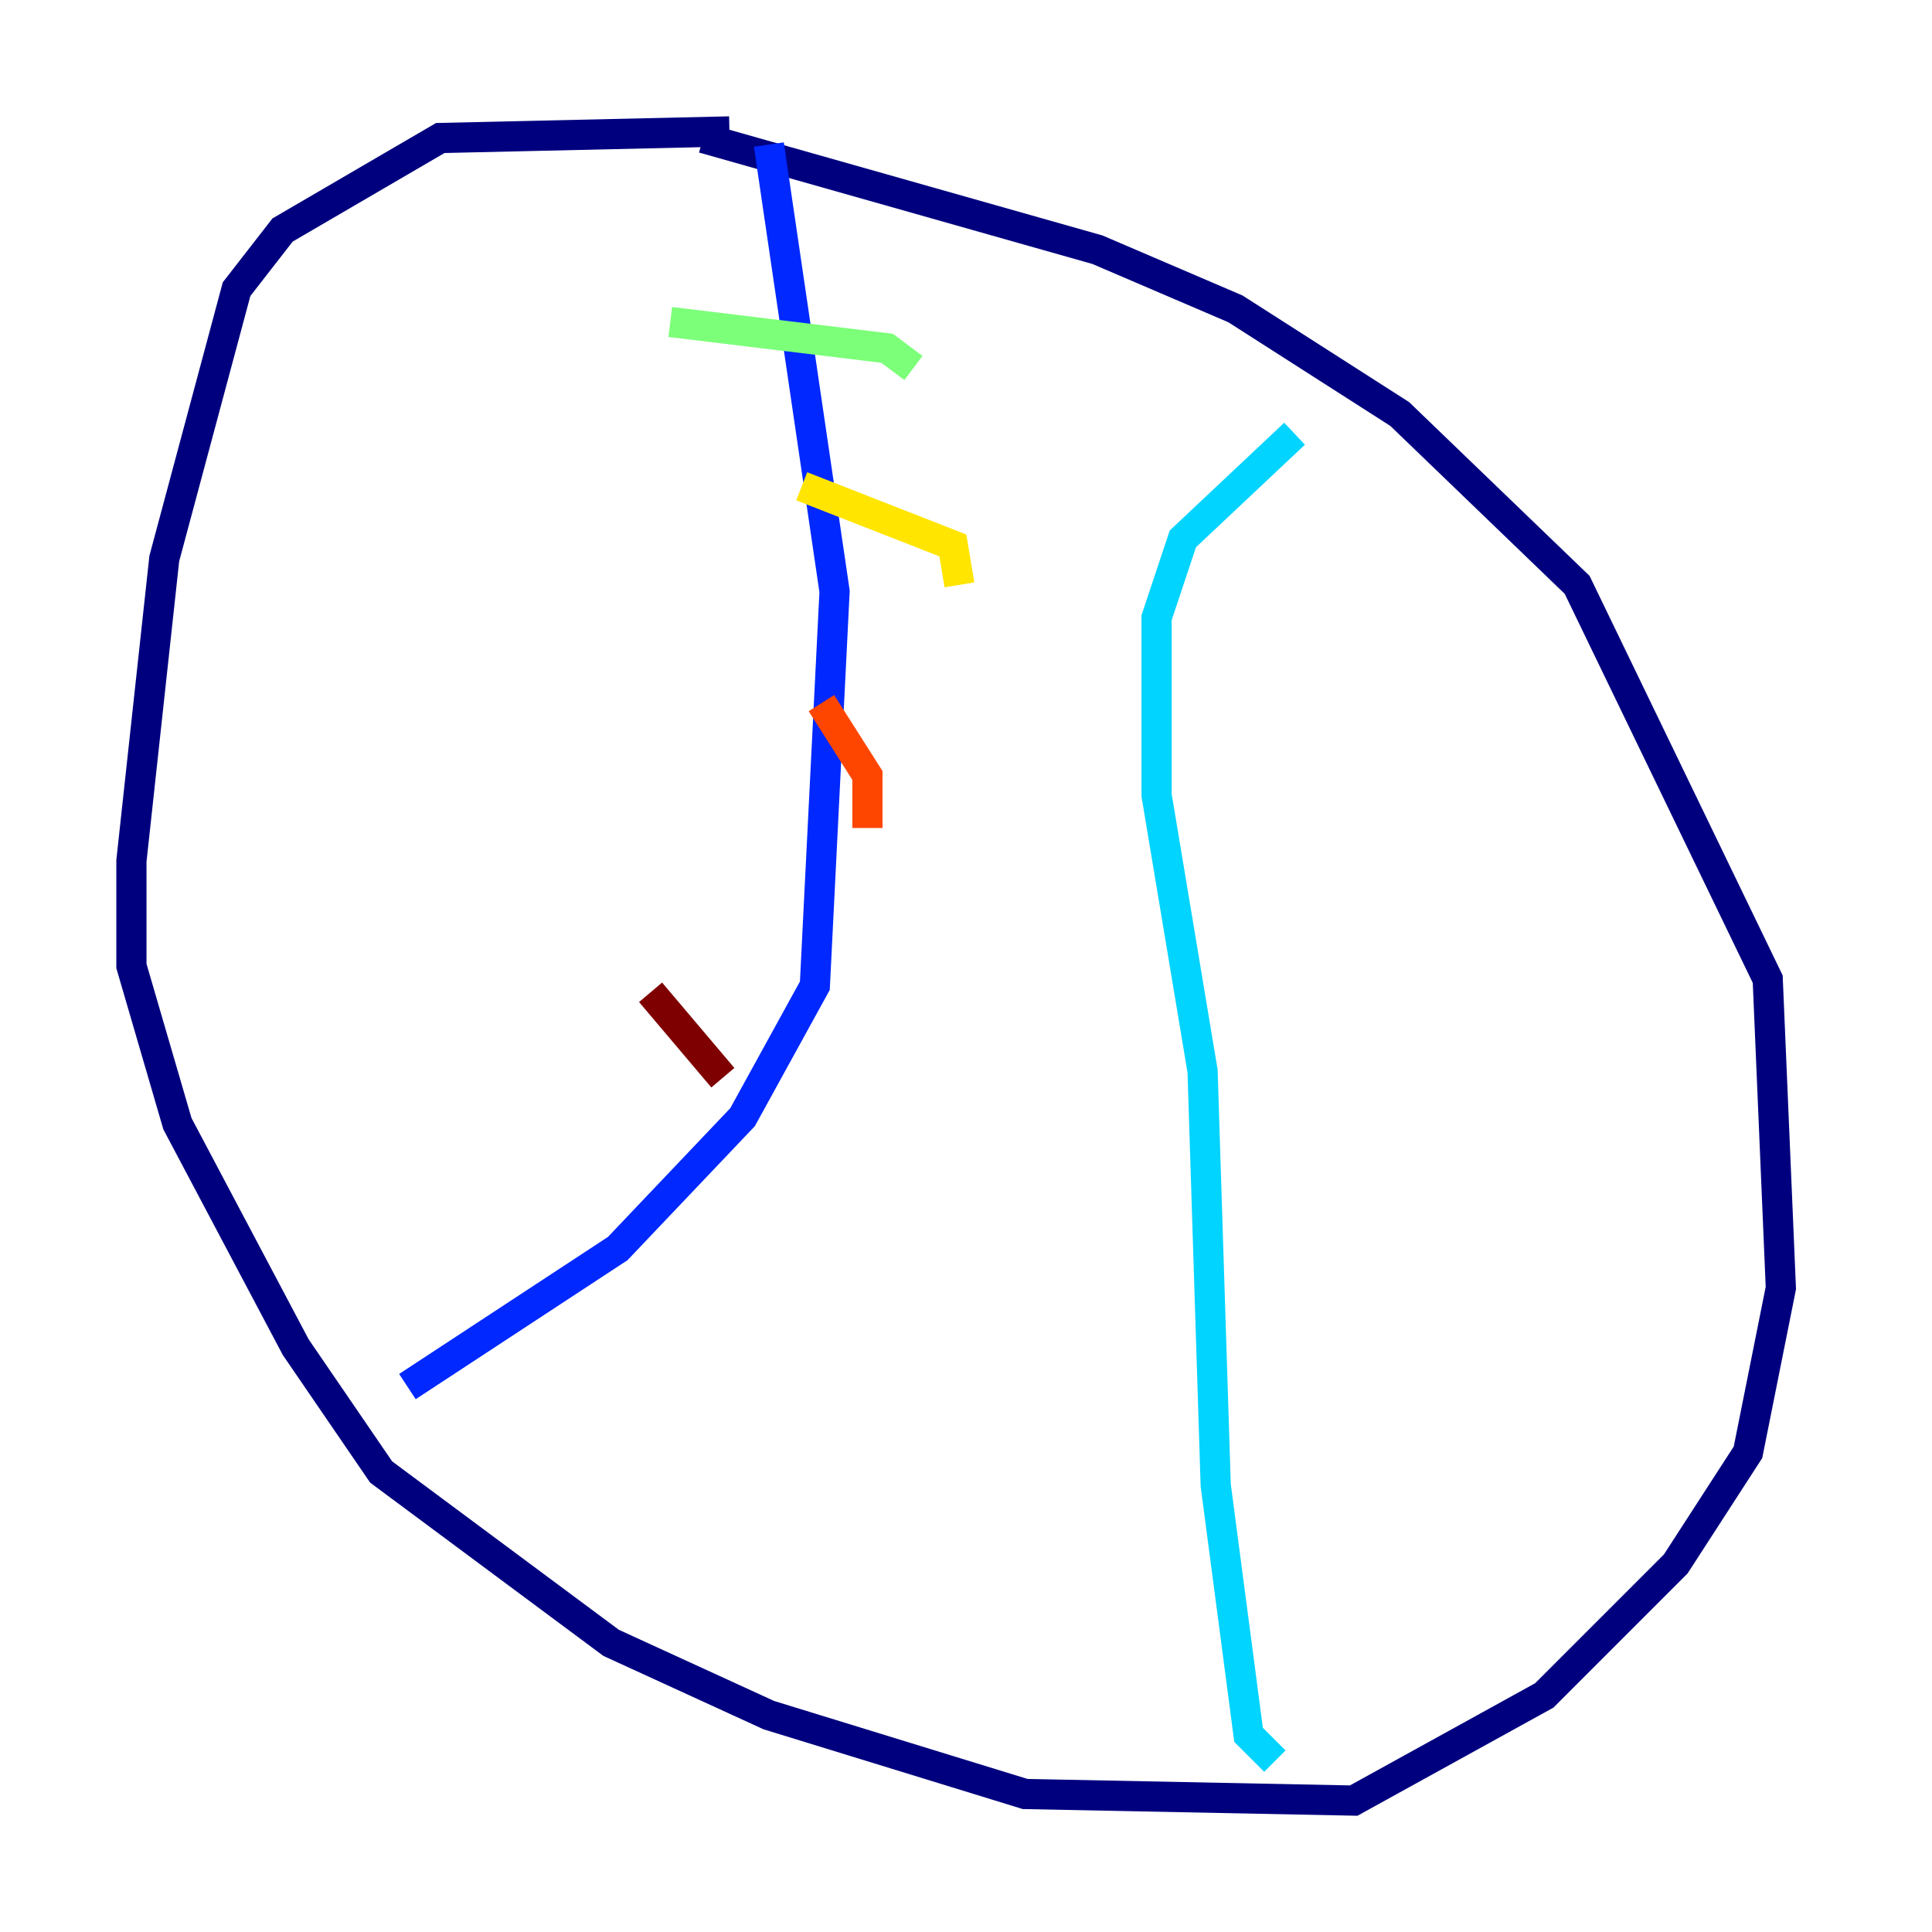 <?xml version="1.0" encoding="utf-8" ?>
<svg baseProfile="tiny" height="128" version="1.2" viewBox="0,0,128,128" width="128" xmlns="http://www.w3.org/2000/svg" xmlns:ev="http://www.w3.org/2001/xml-events" xmlns:xlink="http://www.w3.org/1999/xlink"><defs /><polyline fill="none" points="48.327,8.707 29.17,9.143 18.721,15.238 15.674,19.157 10.884,37.007 8.707,57.034 8.707,64.0 11.755,74.449 19.592,89.252 25.252,97.524 40.49,108.844 50.939,113.633 67.918,118.857 89.687,119.293 102.313,112.326 111.02,103.619 115.809,96.218 117.986,85.333 117.116,64.871 104.49,38.748 92.735,27.429 81.85,20.463 72.707,16.544 46.585,9.143" stroke="#00007f" stroke-width="2" /><polyline fill="none" points="50.939,9.578 55.292,39.184 53.986,65.306 49.197,74.014 40.925,82.721 26.993,91.864" stroke="#0028ff" stroke-width="2" /><polyline fill="none" points="84.463,116.68 82.721,114.939 80.544,98.395 79.674,70.966 76.626,52.68 76.626,40.925 78.367,35.701 85.769,28.735" stroke="#00d4ff" stroke-width="2" /><polyline fill="none" points="44.408,21.333 58.776,23.075 60.517,24.381" stroke="#7cff79" stroke-width="2" /><polyline fill="none" points="53.116,32.218 63.129,36.136 63.565,38.748" stroke="#ffe500" stroke-width="2" /><polyline fill="none" points="54.422,46.585 57.469,51.374 57.469,54.857" stroke="#ff4600" stroke-width="2" /><polyline fill="none" points="43.102,65.742 47.891,71.401" stroke="#7f0000" stroke-width="2" /></svg>